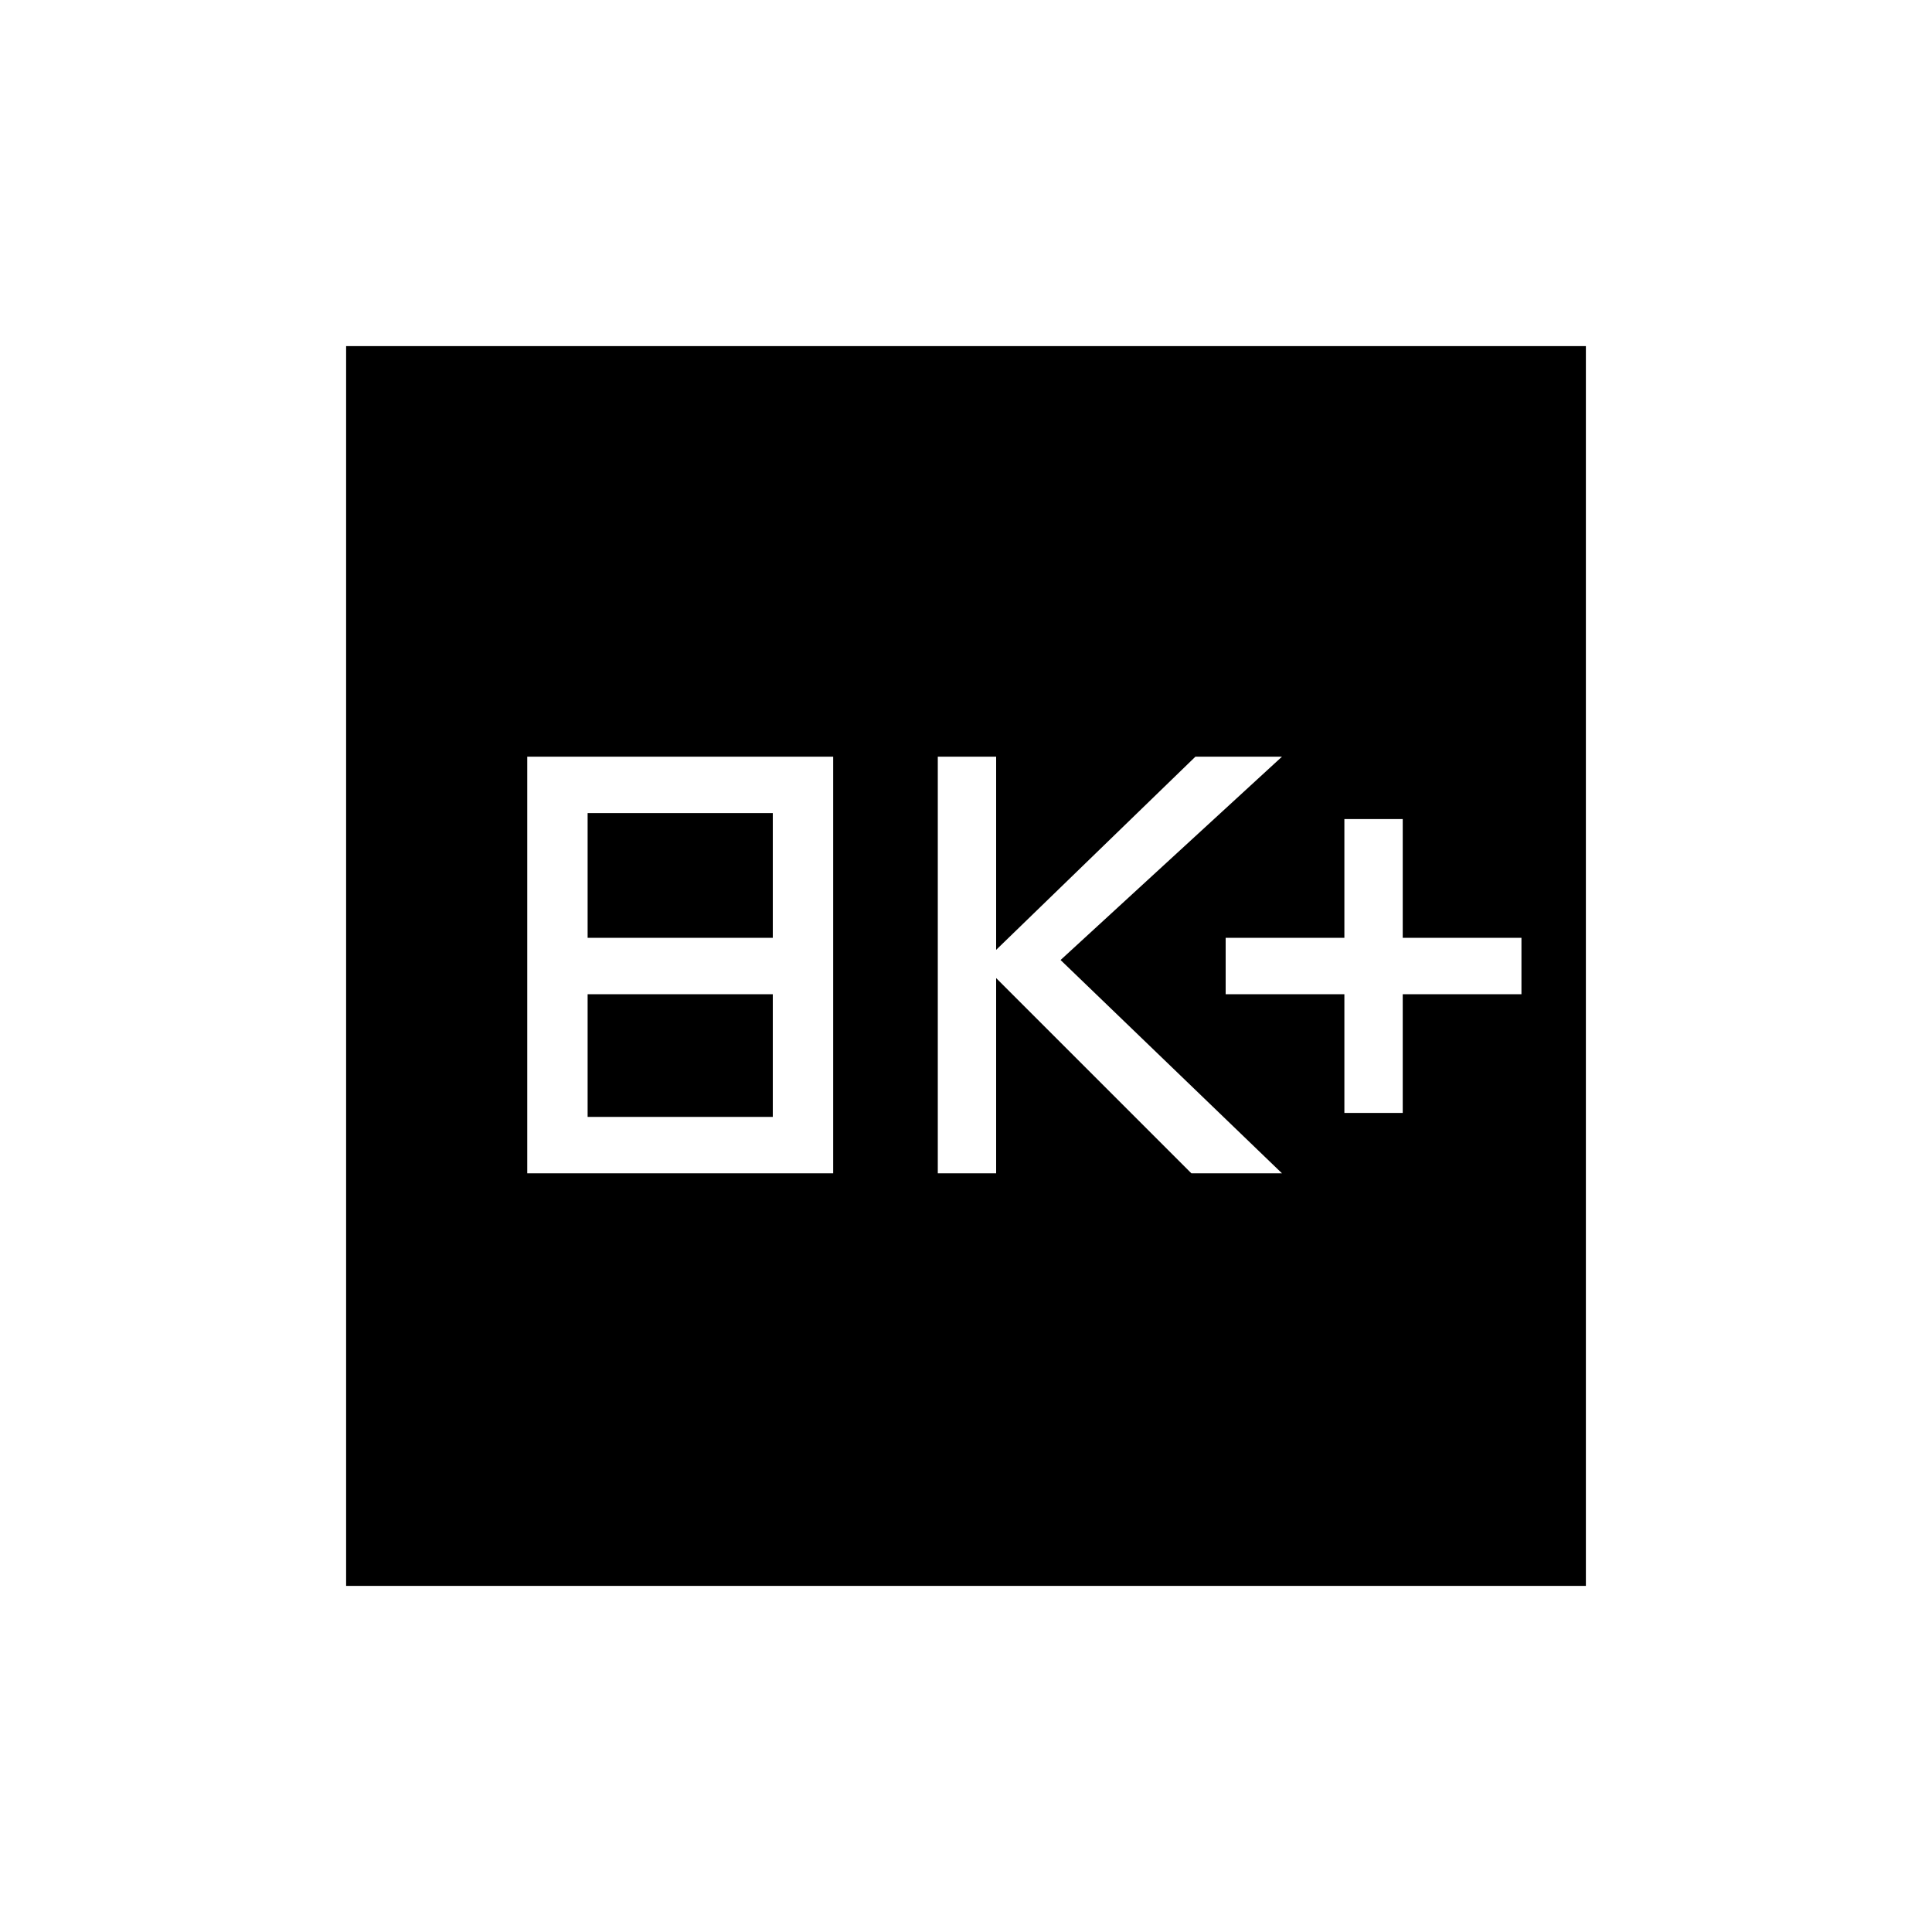 <svg xmlns="http://www.w3.org/2000/svg" height="20" width="20"><path d="M13.917 11.521h.604v-1.229h1.229v-.584h-1.229V8.479h-.604v1.229h-1.229v.584h1.229Zm-4.209.625h.604v-2.021l2.021 2.021h.938l-2.292-2.208 2.292-2.105h-.896l-2.063 2v-2h-.604Zm-4.25 0h3.167V7.833H5.458Zm.625-2.438V8.417H8v1.291Zm0 1.854v-1.27H8v1.27Zm-2.5 4.855V3.583h12.834v12.834Z"/></svg>